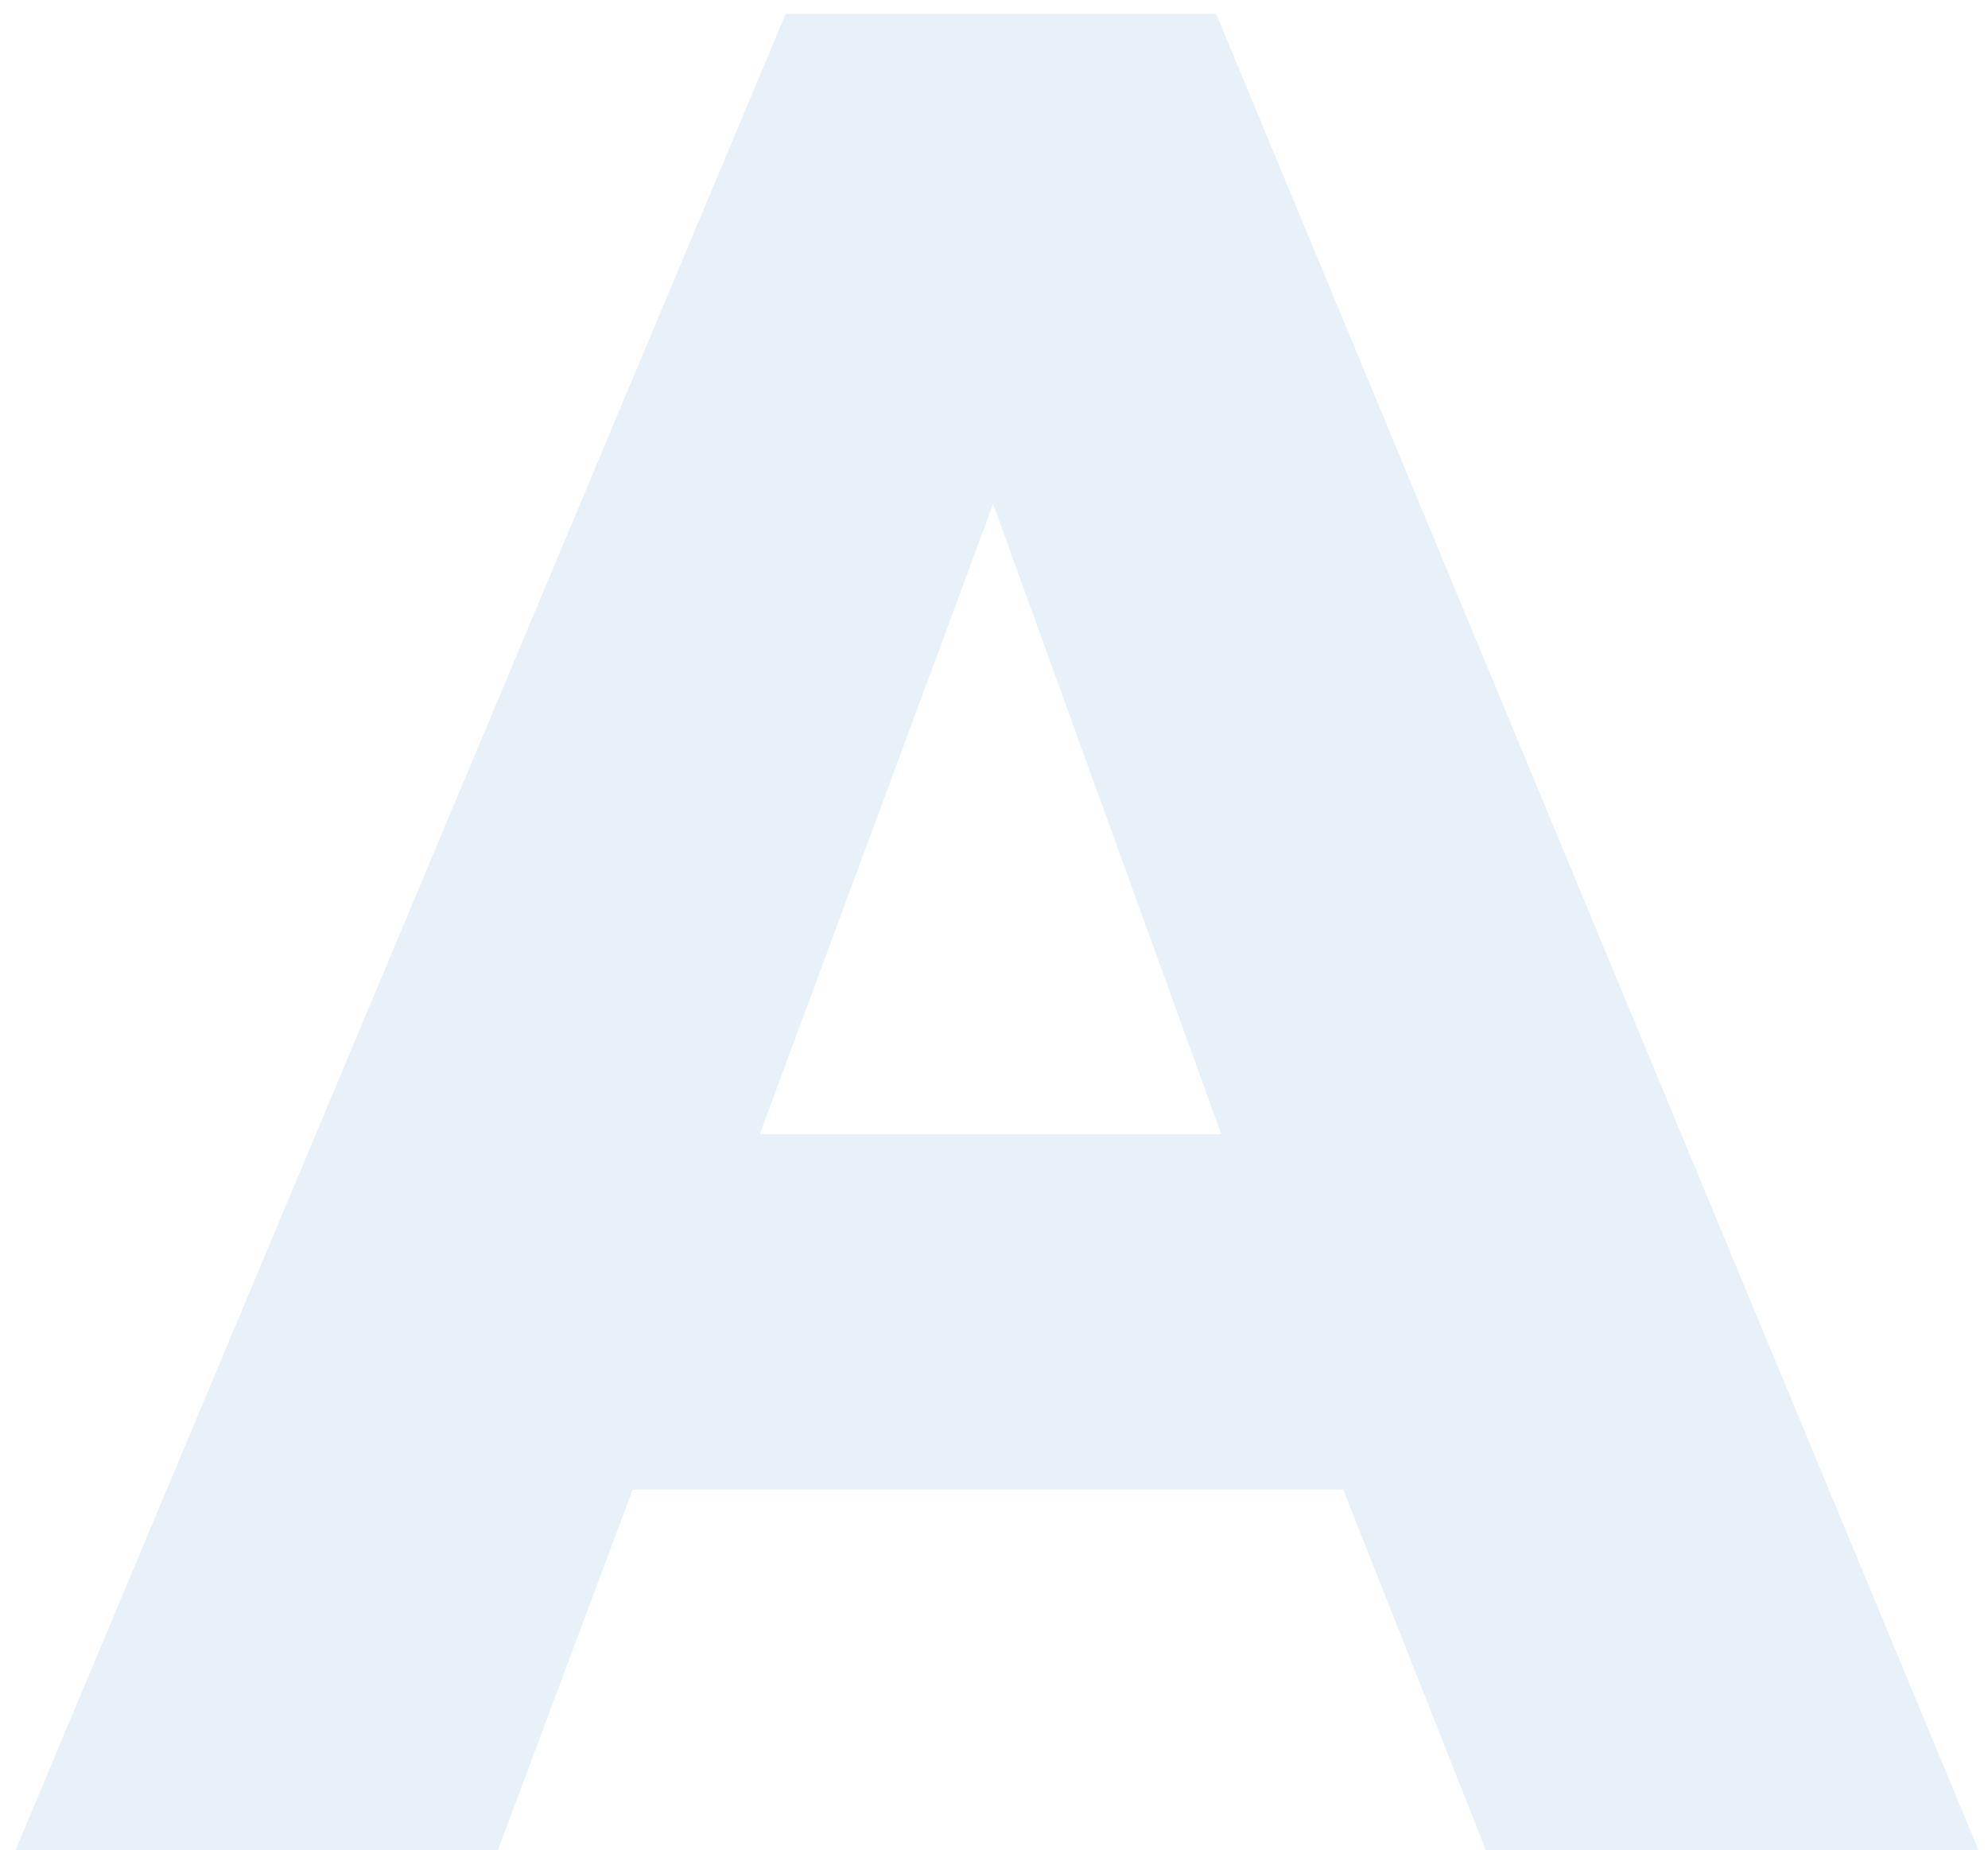 <svg width="115" height="107" viewBox="0 0 115 107" fill="none"
  xmlns="http://www.w3.org/2000/svg">
  <path opacity="0.3" d="M85.95 107L77.7 86.15H36.6L28.8 107H0.9L45.45 0.8H70.35L114.45 107H85.95ZM57.45 29.15L43.95 65.6H70.65L57.45 29.15Z" fill="#B1D1E3"/>
</svg>
